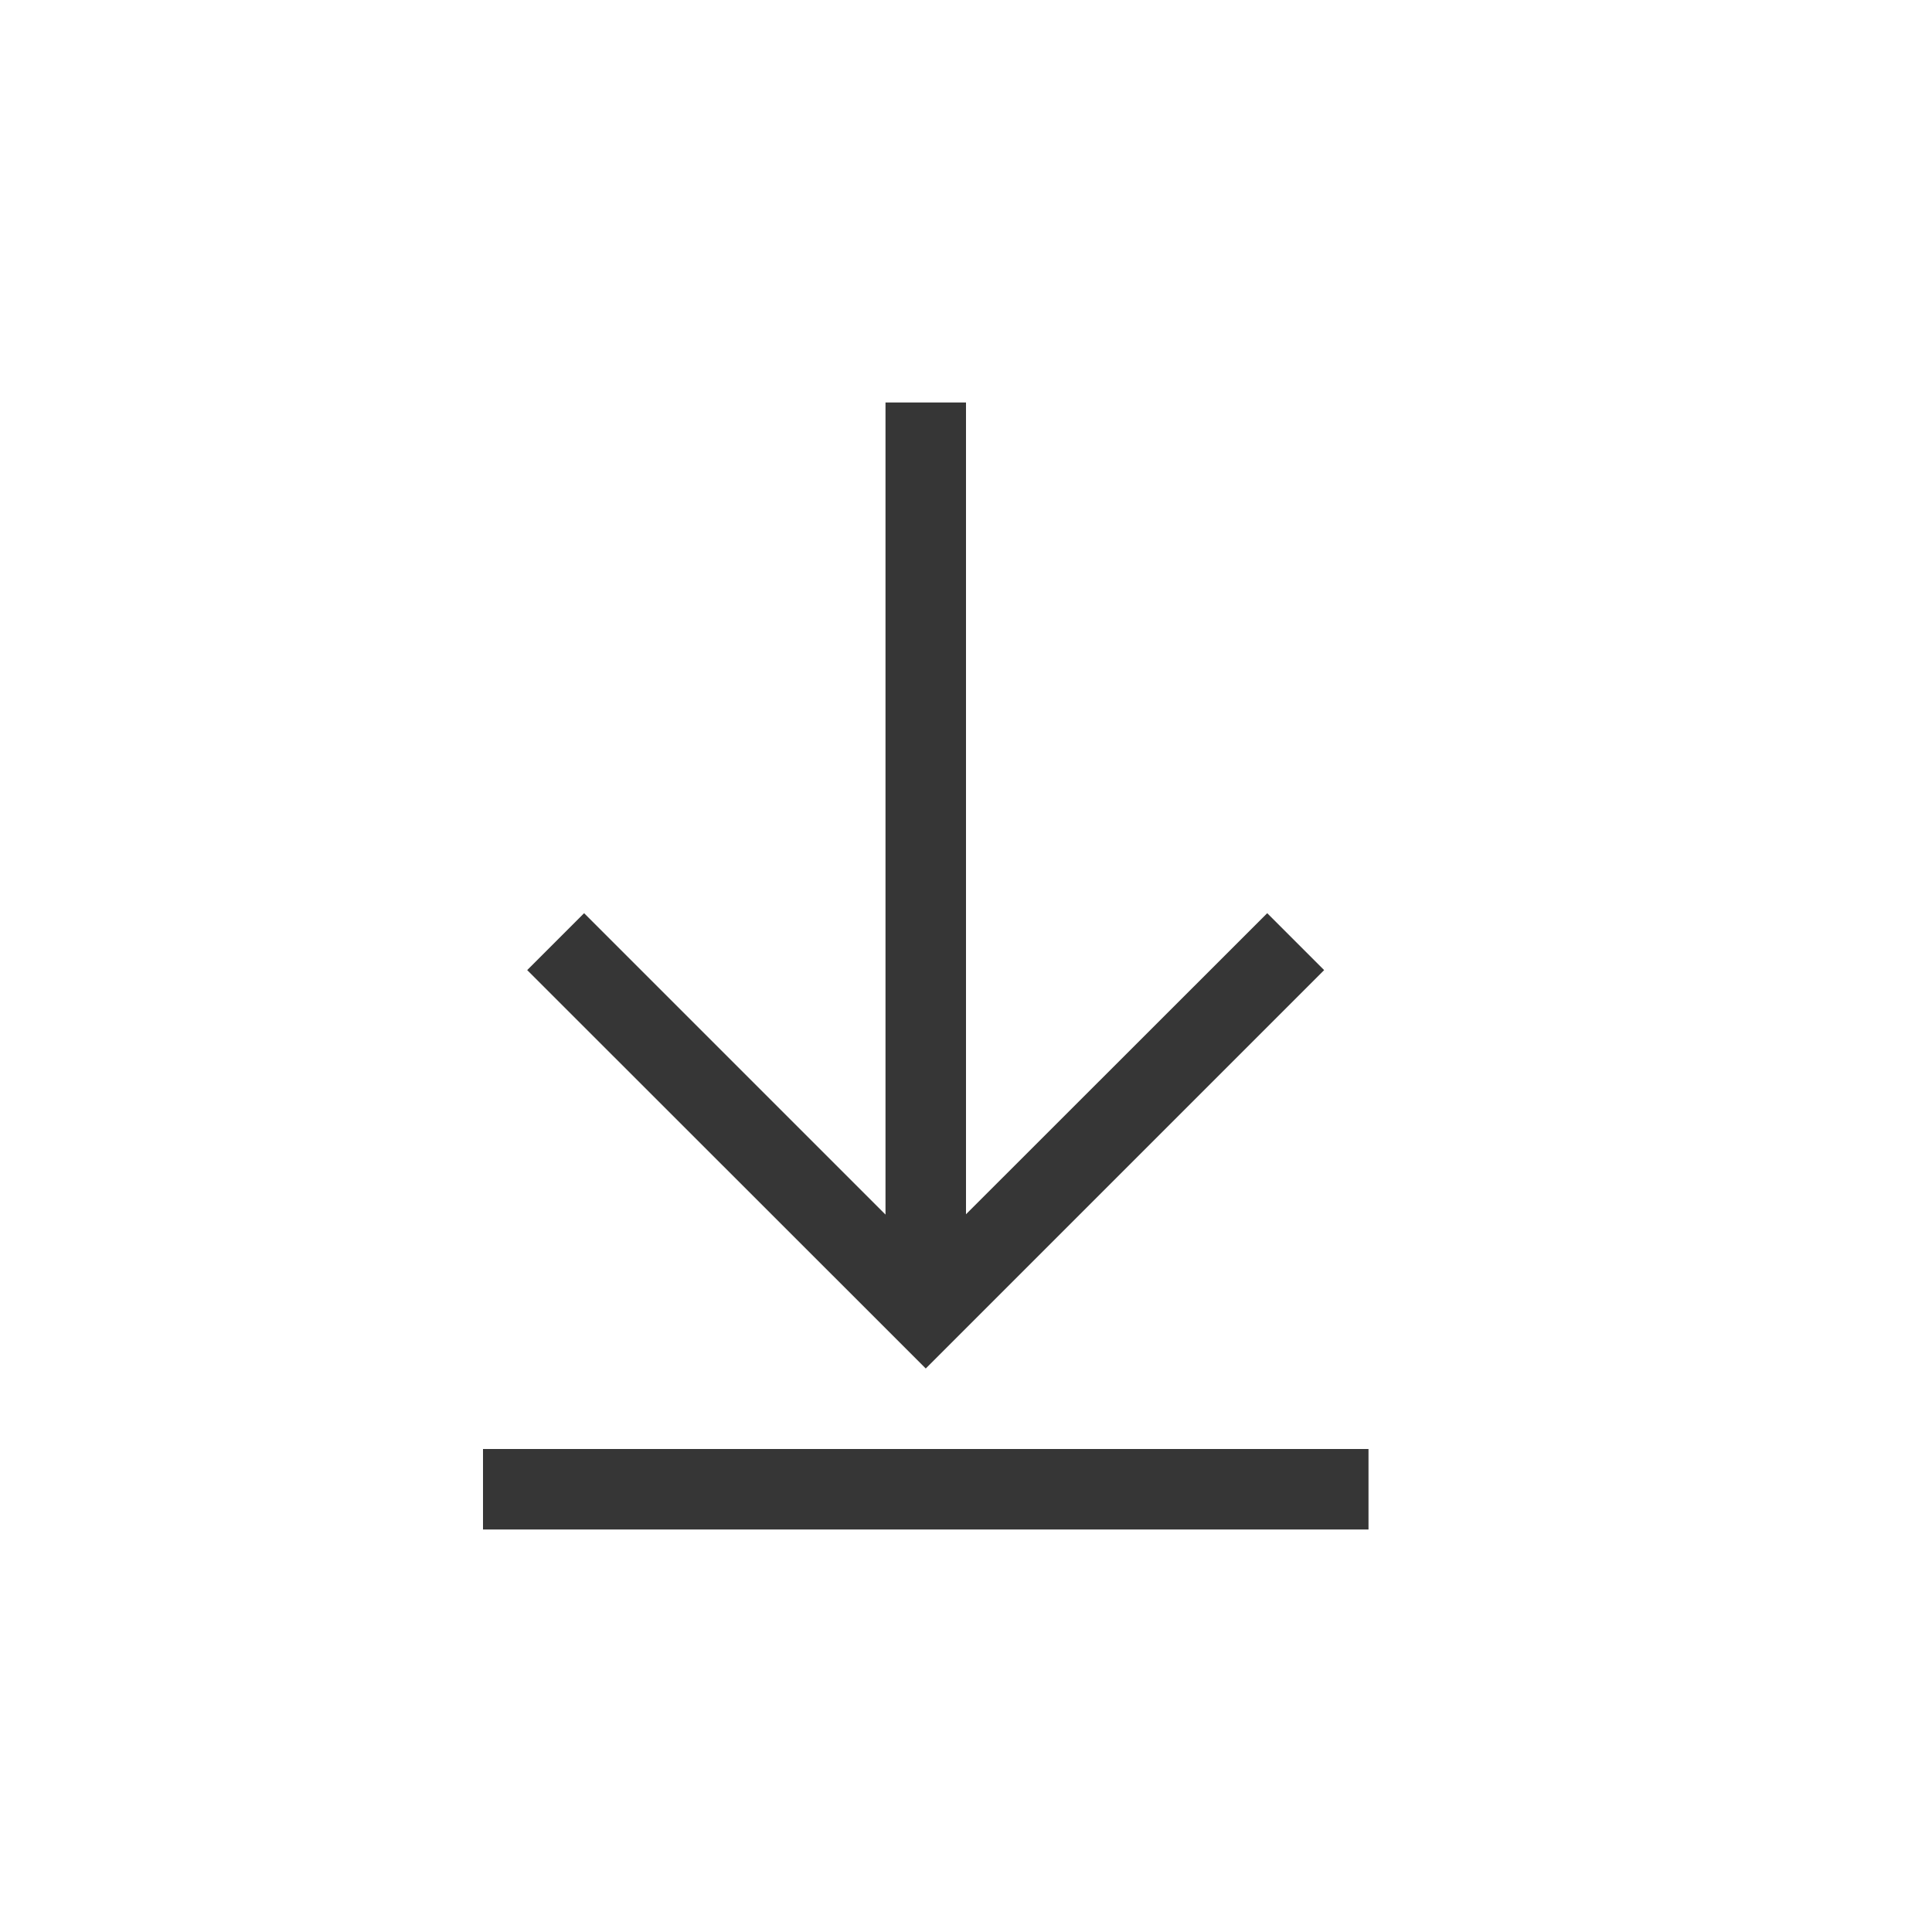 <?xml version="1.0" encoding="UTF-8" standalone="no"?>
<svg
   width="24"
   height="24"
   version="1.1"
   viewBox="0 0 24 24"
   id="svg1"
   sodipodi:docname="folder-download-symbolic.svg"
   inkscape:version="1.4.2 (ebf0e940d0, 2025-05-08)"
   xmlns:inkscape="http://www.inkscape.org/namespaces/inkscape"
   xmlns:sodipodi="http://sodipodi.sourceforge.net/DTD/sodipodi-0.dtd"
   xmlns="http://www.w3.org/2000/svg"
   xmlns:svg="http://www.w3.org/2000/svg">
  <sodipodi:namedview
     id="namedview1"
     pagecolor="#ffffff"
     bordercolor="#000000"
     borderopacity="0.25"
     inkscape:showpageshadow="2"
     inkscape:pageopacity="0.0"
     inkscape:pagecheckerboard="0"
     inkscape:deskcolor="#d1d1d1"
     inkscape:zoom="33.125"
     inkscape:cx="12"
     inkscape:cy="12"
     inkscape:window-width="1920"
     inkscape:window-height="1010"
     inkscape:window-x="0"
     inkscape:window-y="0"
     inkscape:window-maximized="1"
     inkscape:current-layer="svg1" />
  <defs
     id="defs1">
    <style
       id="current-color-scheme"
       type="text/css">.ColorScheme-Text { color:#363636; } </style>
  </defs>
  <rect
     x="6"
     y="18"
     width="11"
     height="1"
     rx="0"
     ry="0"
     fill="currentColor"
     class="ColorScheme-Text"
     stroke-linecap="round"
     stroke-linejoin="round"
     stroke-width="1.284"
     style="paint-order:stroke fill markers"
     id="rect1" />
  <path
     d="m 11,5 v 10.088 l -3.744,-3.744 -0.707,0.707 4.244,4.242 0.707,0.707 4.949,-4.949 -0.707,-0.707 -3.742,3.74 v -10.084 h -1 z"
     fill="currentColor"
     class="ColorScheme-Text"
     stroke-linecap="round"
     stroke-linejoin="round"
     stroke-width="1.284"
     style="paint-order:stroke fill markers"
     id="path1" />
</svg>

